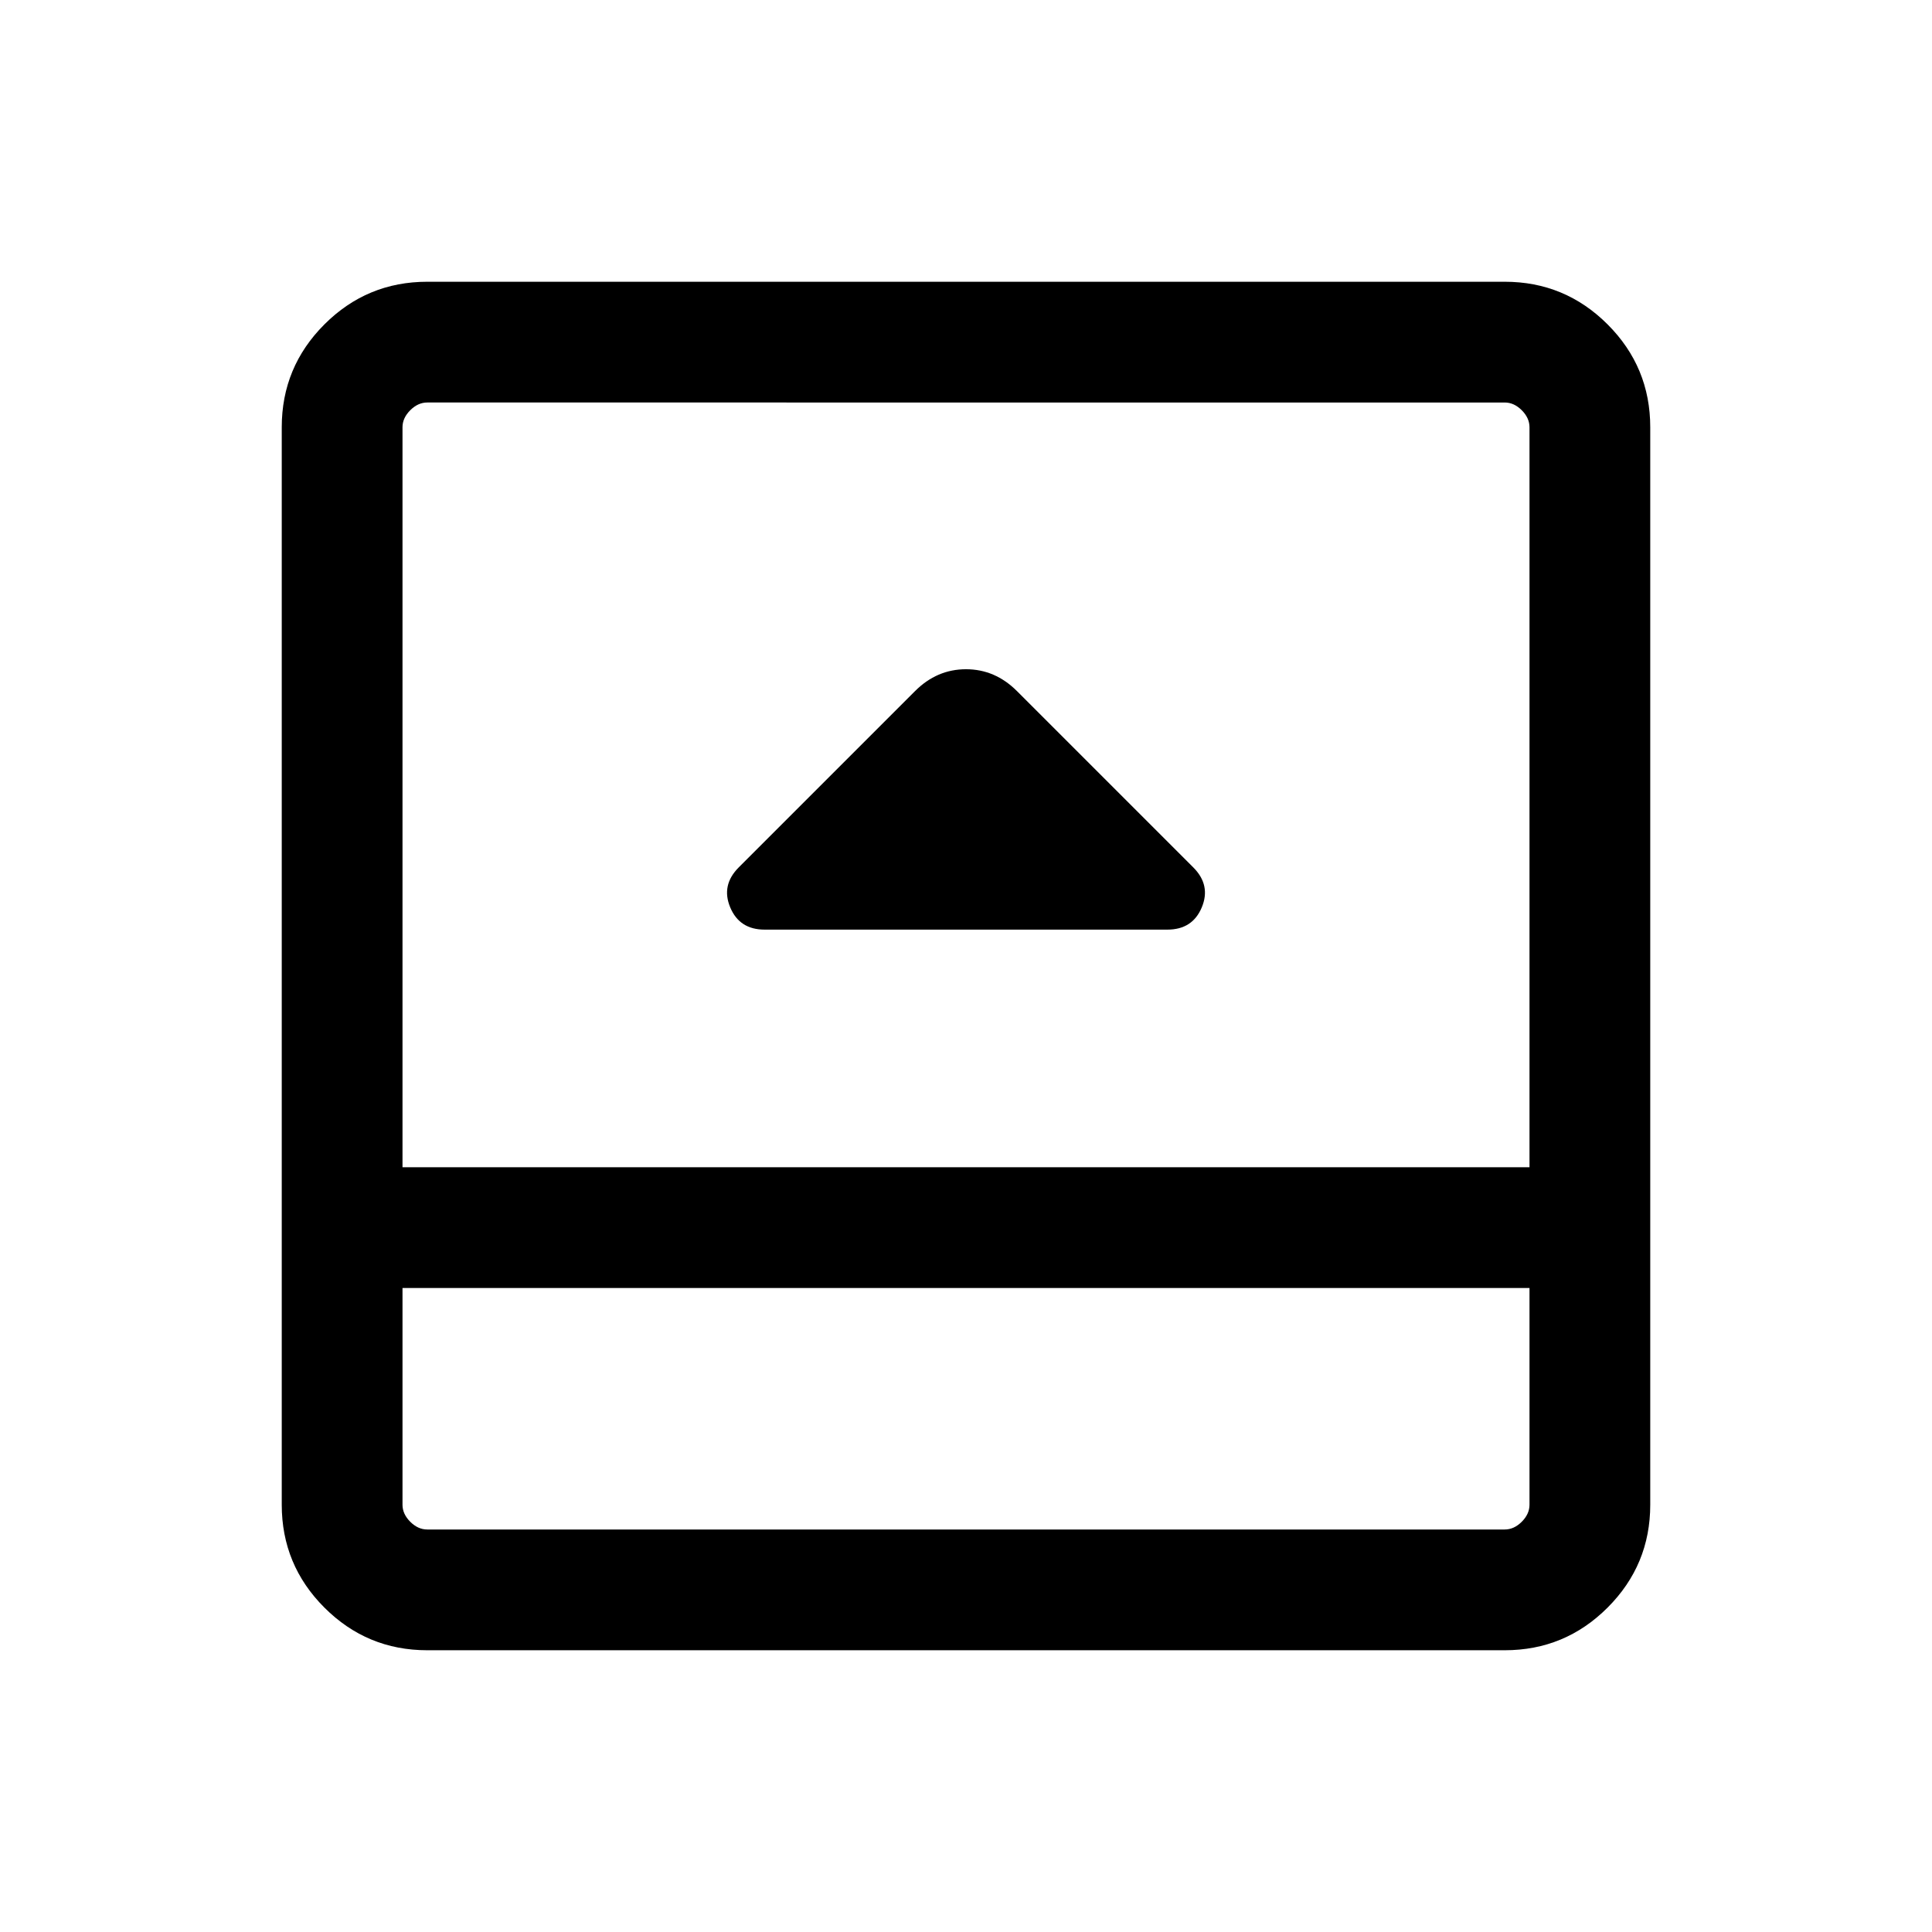 <svg xmlns="http://www.w3.org/2000/svg" height="24" viewBox="0 -960 960 960" width="24"><path d="M379.924-498.077h200.152q12.461 0 17.077-11.038 4.615-11.039-4.231-19.885l-87.615-87.614Q494.461-627.46 480-627.46q-14.461 0-25.307 10.846L367.078-529q-8.846 8.846-4.231 19.885 4.616 11.038 17.077 11.038ZM212.309-140.001q-29.923 0-51.115-21.193-21.193-21.192-21.193-51.115v-535.382q0-29.923 21.193-51.115 21.192-21.193 51.115-21.193h535.382q29.923 0 51.115 21.193 21.193 21.192 21.193 51.115v535.382q0 29.923-21.193 51.115-21.192 21.193-51.115 21.193H212.309ZM200-320v107.691q0 4.616 3.846 8.463 3.847 3.846 8.463 3.846h535.382q4.616 0 8.463-3.846 3.846-3.847 3.846-8.463V-320H200Zm0-59.999h560v-367.692q0-4.616-3.846-8.463-3.847-3.846-8.463-3.846H212.309q-4.616 0-8.463 3.846-3.846 3.847-3.846 8.463v367.692ZM200-320v120-120Z"/></svg>